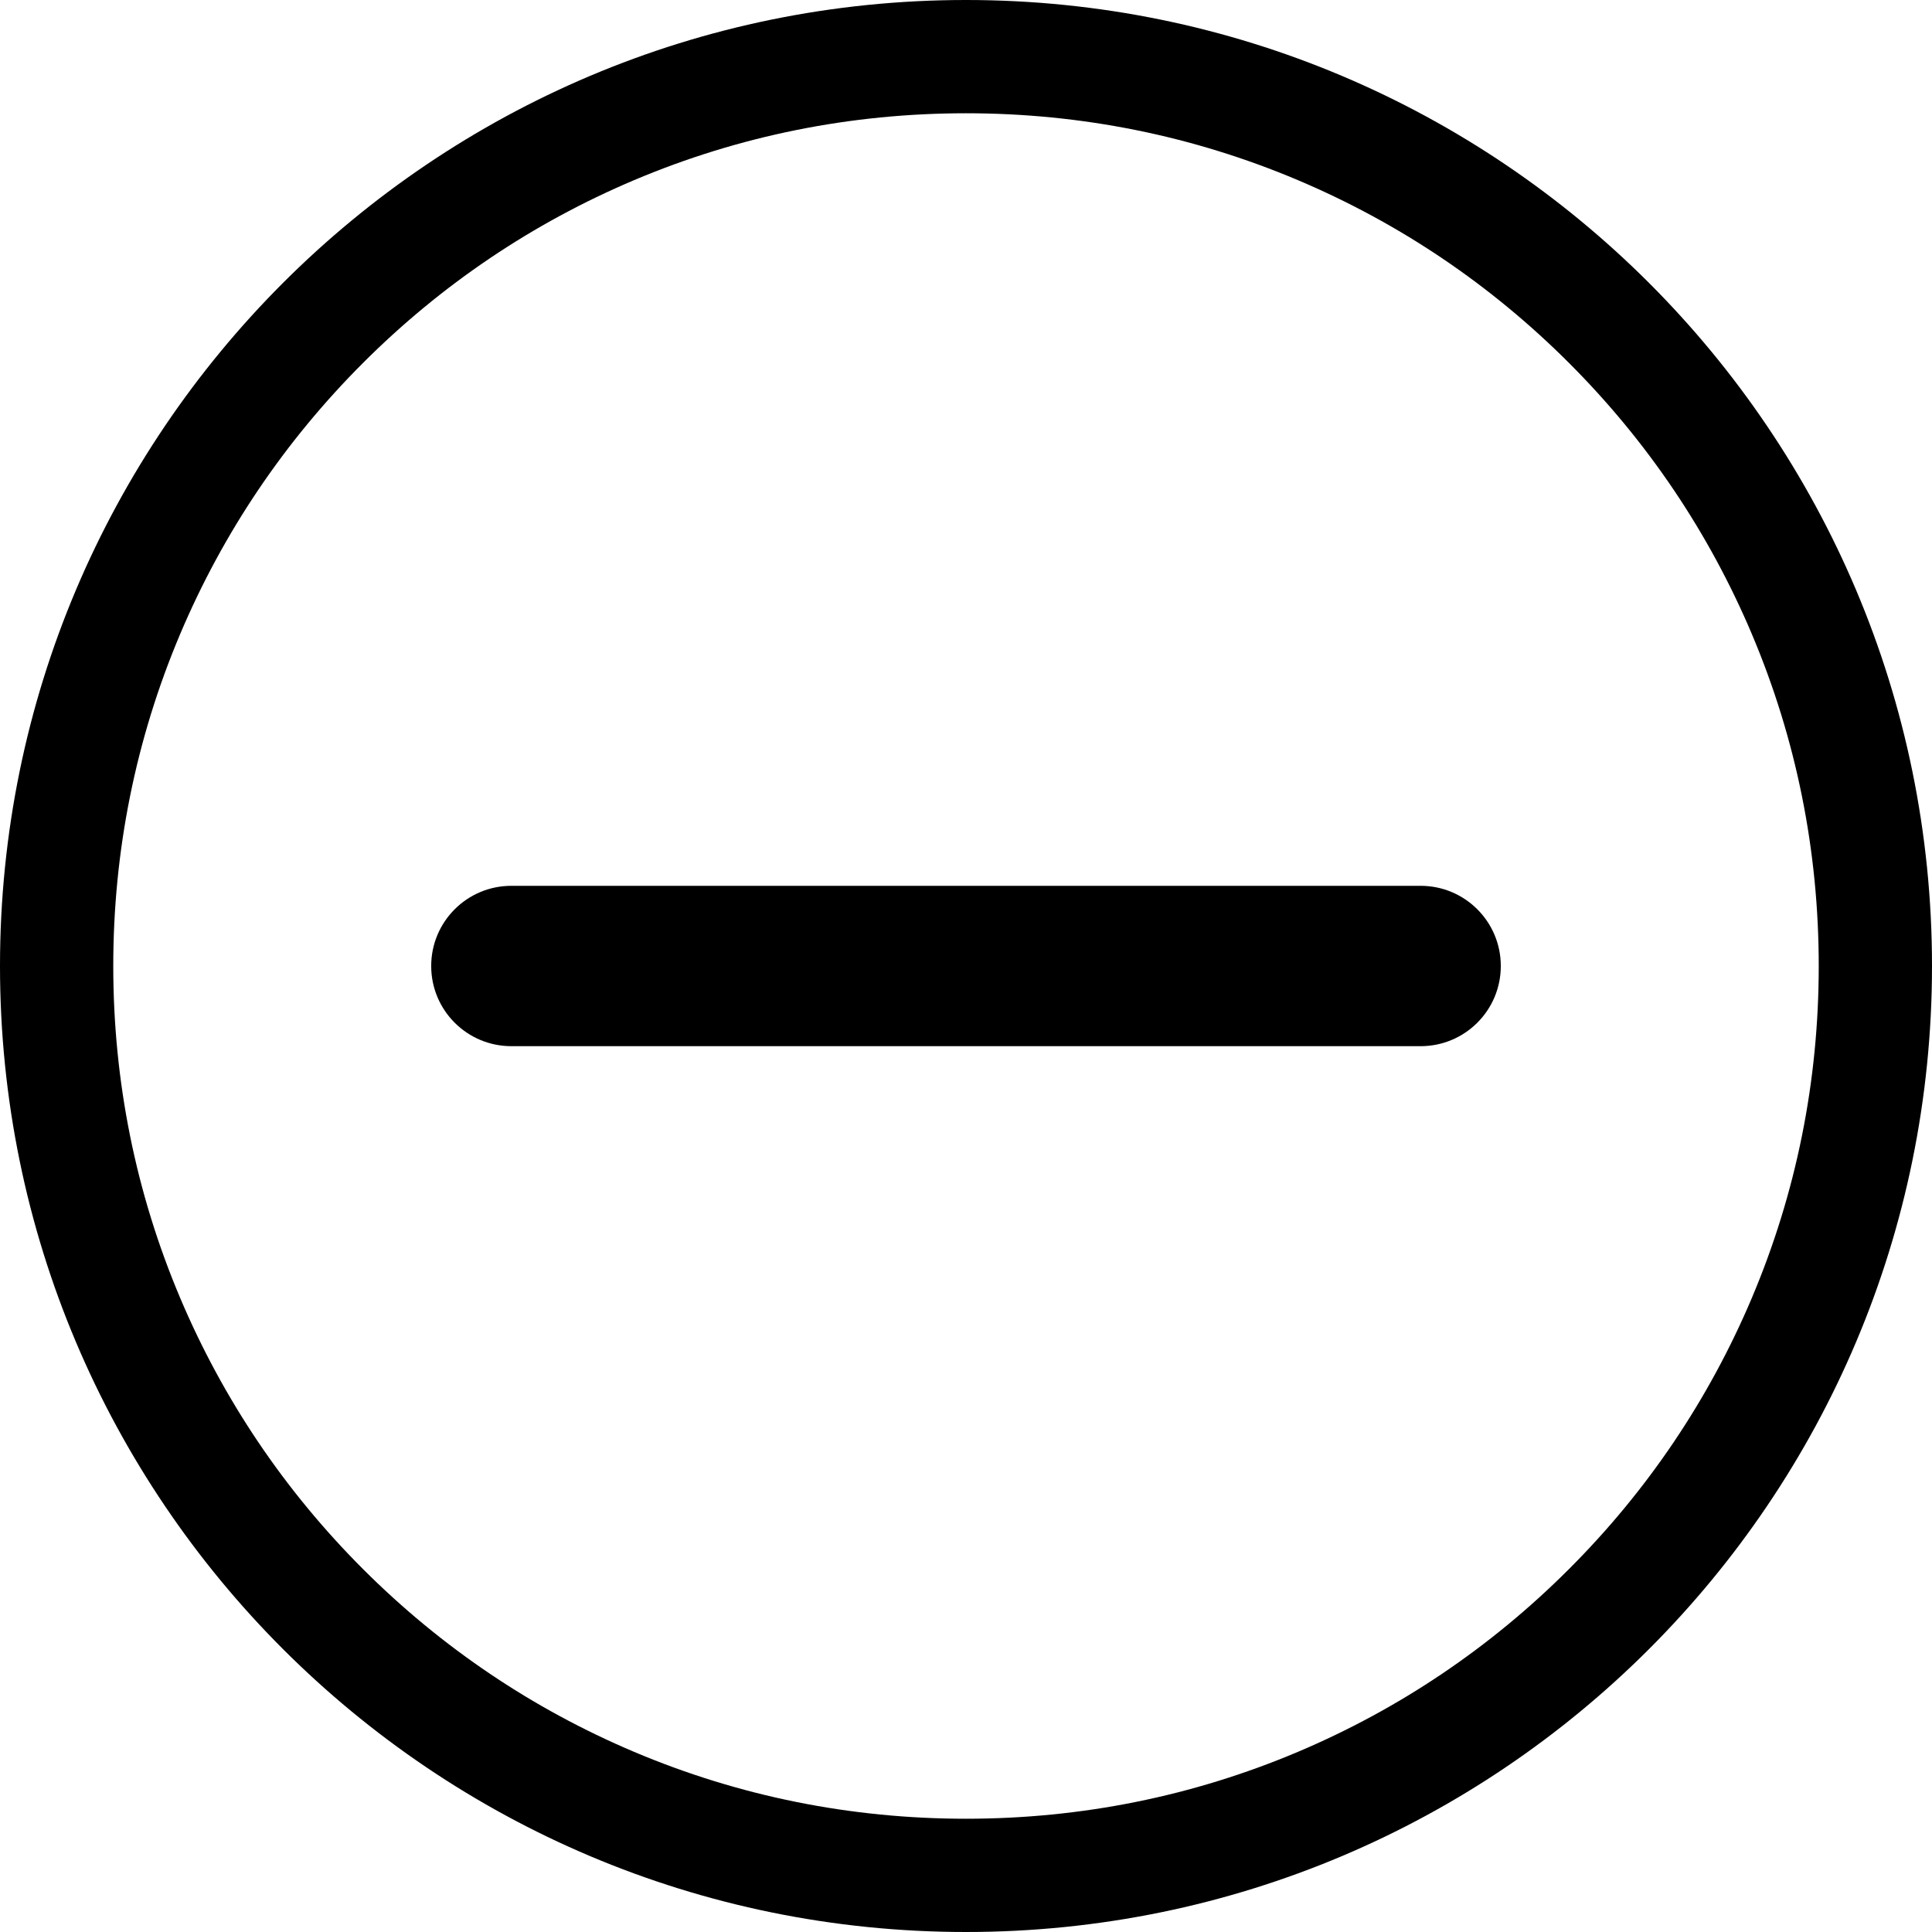 <?xml version="1.0" encoding="UTF-8"?>
<svg width="16px" height="16px" viewBox="0 0 16 16" version="1.1" xmlns="http://www.w3.org/2000/svg" xmlns:xlink="http://www.w3.org/1999/xlink">
    <title>减号</title>
    <g id="新页" stroke="none" stroke-width="1" fill="currentColor" fill-rule="evenodd">
        <g id="icon" transform="translate(-63, -496)" fill-rule="nonzero">
            <g id="减号" transform="translate(63, 496)">
                <path d="M8,0 C3.582,0 0,3.582 0,8 C0,12.418 3.582,16 8,16 C12.418,16 16,12.418 16,8 C16,3.582 12.418,0 8,0 Z M12.994,12.994 C12.345,13.643 11.59,14.152 10.749,14.508 C9.879,14.876 8.954,15.062 8,15.062 C7.046,15.062 6.121,14.876 5.251,14.508 C4.41,14.152 3.655,13.643 3.006,12.994 C2.357,12.345 1.848,11.59 1.492,10.749 C1.124,9.879 0.938,8.954 0.938,8 C0.938,7.046 1.124,6.121 1.492,5.251 C1.848,4.41 2.357,3.655 3.006,3.006 C3.655,2.357 4.41,1.848 5.251,1.492 C6.121,1.124 7.046,0.938 8,0.938 C8.954,0.938 9.879,1.124 10.749,1.492 C11.59,1.848 12.345,2.357 12.994,3.006 C13.643,3.655 14.152,4.41 14.508,5.251 C14.876,6.121 15.062,7.046 15.062,8 C15.062,8.954 14.876,9.879 14.508,10.749 C14.152,11.59 13.643,12.345 12.994,12.994 Z" id="形状"></path>
                <path d="M12.429,8 C12.429,8.367 12.132,8.664 11.765,8.664 L4.235,8.664 C3.868,8.664 3.571,8.367 3.571,8 C3.571,7.633 3.868,7.336 4.235,7.336 L11.765,7.336 C12.132,7.336 12.429,7.633 12.429,8 Z" id="路径"></path>
            </g>
        </g>
    </g>
</svg>

